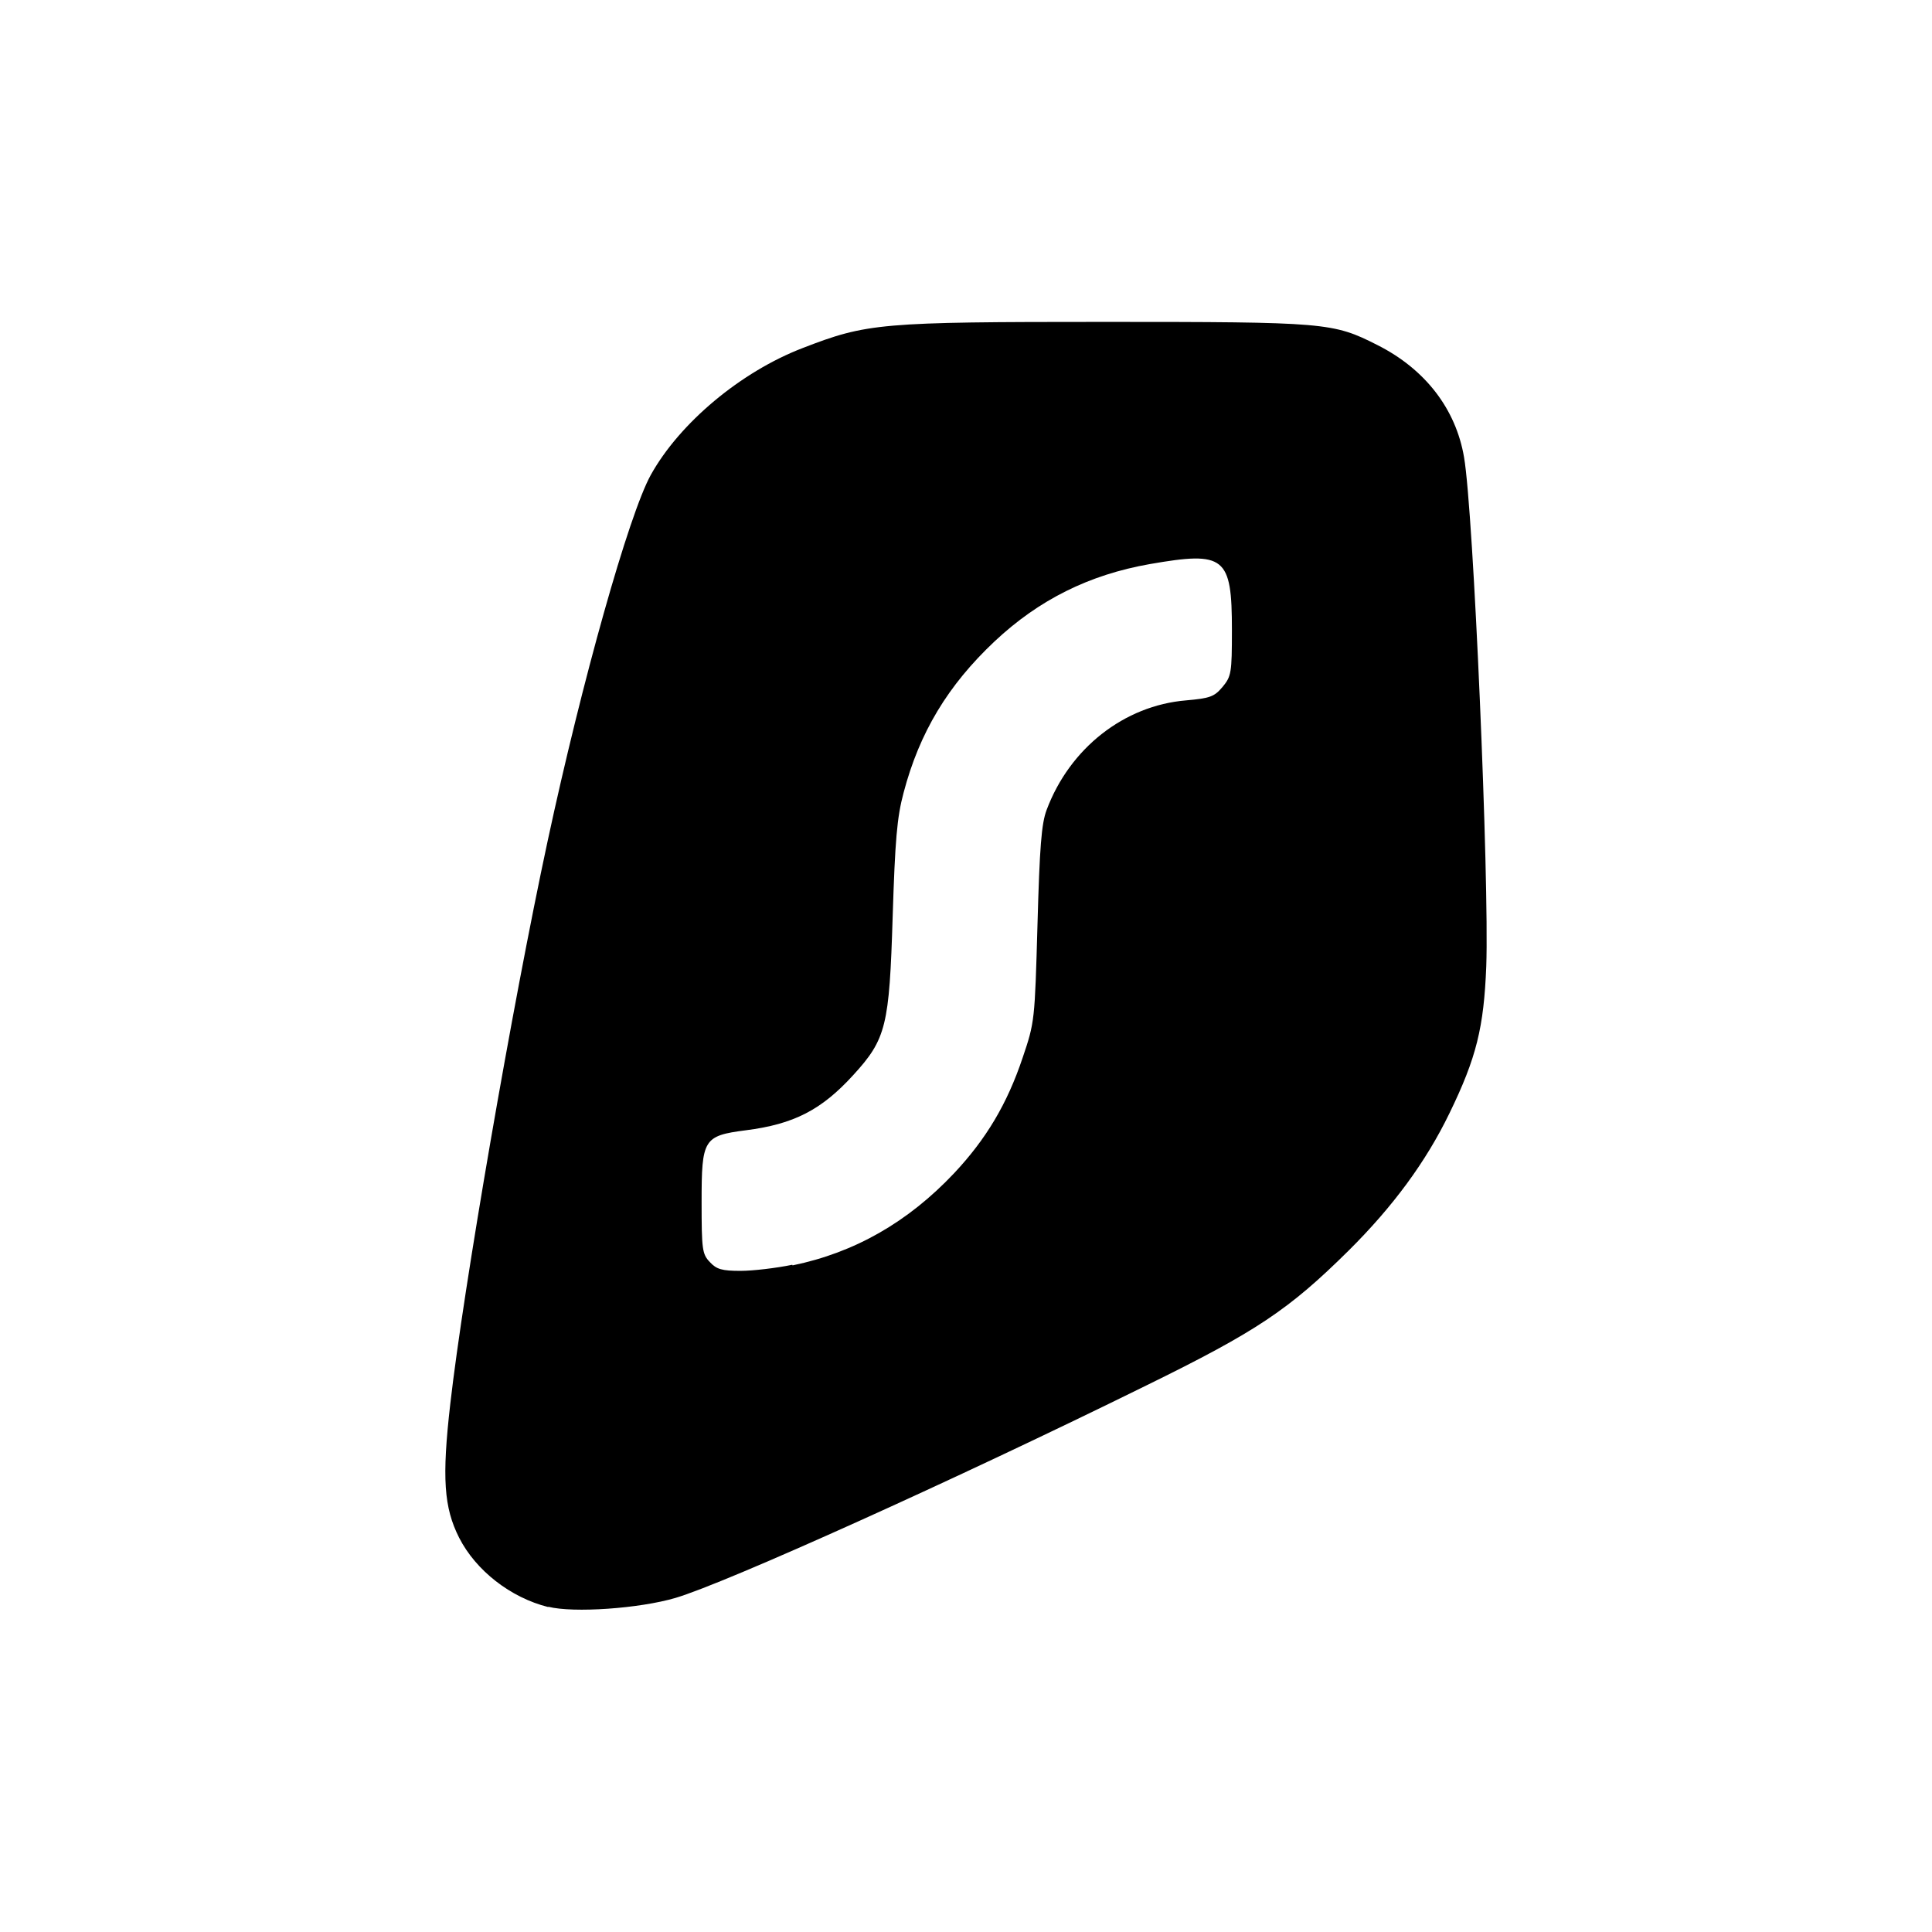 <?xml version="1.0" encoding="UTF-8" standalone="no"?>
<!-- Created with Inkscape (http://www.inkscape.org/) -->

<svg
   width="24"
   height="24"
   viewBox="0 0 6.35 6.35"
   version="1.1"
   id="svg5"
   inkscape:version="1.1.1 (3bf5ae0d25, 2021-09-20)"
   sodipodi:docname="Surfshark.svg"
   xmlns:inkscape="http://www.inkscape.org/namespaces/inkscape"
   xmlns:sodipodi="http://sodipodi.sourceforge.net/DTD/sodipodi-0.dtd"
   xmlns="http://www.w3.org/2000/svg"
   xmlns:svg="http://www.w3.org/2000/svg">
  <sodipodi:namedview
     id="namedview7"
     pagecolor="#505050"
     bordercolor="#eeeeee"
     borderopacity="1"
     inkscape:pageshadow="0"
     inkscape:pageopacity="0"
     inkscape:pagecheckerboard="0"
     inkscape:document-units="px"
     showgrid="false"
     units="px"
     fit-margin-top="4"
     fit-margin-left="5.532"
     fit-margin-right="5.532"
     fit-margin-bottom="4"
     inkscape:zoom="35.195347"
     inkscape:cx="7.9698035"
     inkscape:cy="11.976015"
     inkscape:window-width="2560"
     inkscape:window-height="1351"
     inkscape:window-x="-9"
     inkscape:window-y="-9"
     inkscape:window-maximized="1"
     inkscape:current-layer="layer1" />
  <defs
     id="defs2" />
  <g
     inkscape:label="Ebene 1"
     inkscape:groupmode="layer"
     id="layer1"
     transform="translate(-54.136,-79.537)">
    <path
       style="fill:#000000;stroke-width:0.013"
       d="m 55.938,84.819 c -0.124,-0.031 -0.238,-0.12 -0.293,-0.228 -0.05,-0.099 -0.057,-0.196 -0.029,-0.44 0.043,-0.378 0.203,-1.306 0.32,-1.85 0.113,-0.526 0.267,-1.073 0.339,-1.203 0.095,-0.171 0.296,-0.339 0.499,-0.417 0.212,-0.082 0.254,-0.086 0.991,-0.086 0.73,2.3e-5 0.752,0.002 0.898,0.076 0.157,0.079 0.258,0.21 0.285,0.369 0.031,0.179 0.083,1.389 0.073,1.673 -0.008,0.201 -0.032,0.3 -0.121,0.483 -0.077,0.159 -0.185,0.306 -0.331,0.451 -0.197,0.195 -0.303,0.266 -0.666,0.444 -0.629,0.31 -1.381,0.649 -1.547,0.698 -0.119,0.035 -0.335,0.05 -0.418,0.029 z m 0.803,-1.123 c 0.204,-0.042 0.379,-0.142 0.531,-0.303 0.105,-0.112 0.174,-0.227 0.225,-0.379 0.04,-0.118 0.04,-0.122 0.049,-0.439 0.007,-0.254 0.013,-0.331 0.03,-0.376 0.076,-0.203 0.255,-0.343 0.458,-0.36 0.079,-0.007 0.093,-0.012 0.12,-0.044 0.029,-0.035 0.031,-0.046 0.031,-0.187 0,-0.242 -0.023,-0.26 -0.27,-0.217 -0.199,0.035 -0.364,0.117 -0.51,0.254 -0.154,0.145 -0.247,0.3 -0.299,0.497 -0.022,0.082 -0.028,0.156 -0.036,0.407 -0.011,0.36 -0.021,0.403 -0.13,0.522 -0.104,0.114 -0.195,0.161 -0.353,0.181 -0.139,0.018 -0.145,0.029 -0.145,0.235 0,0.157 0.002,0.172 0.027,0.198 0.022,0.024 0.04,0.029 0.101,0.029 0.04,0 0.117,-0.009 0.17,-0.02 z"
       id="path124" />
  </g>
</svg>

